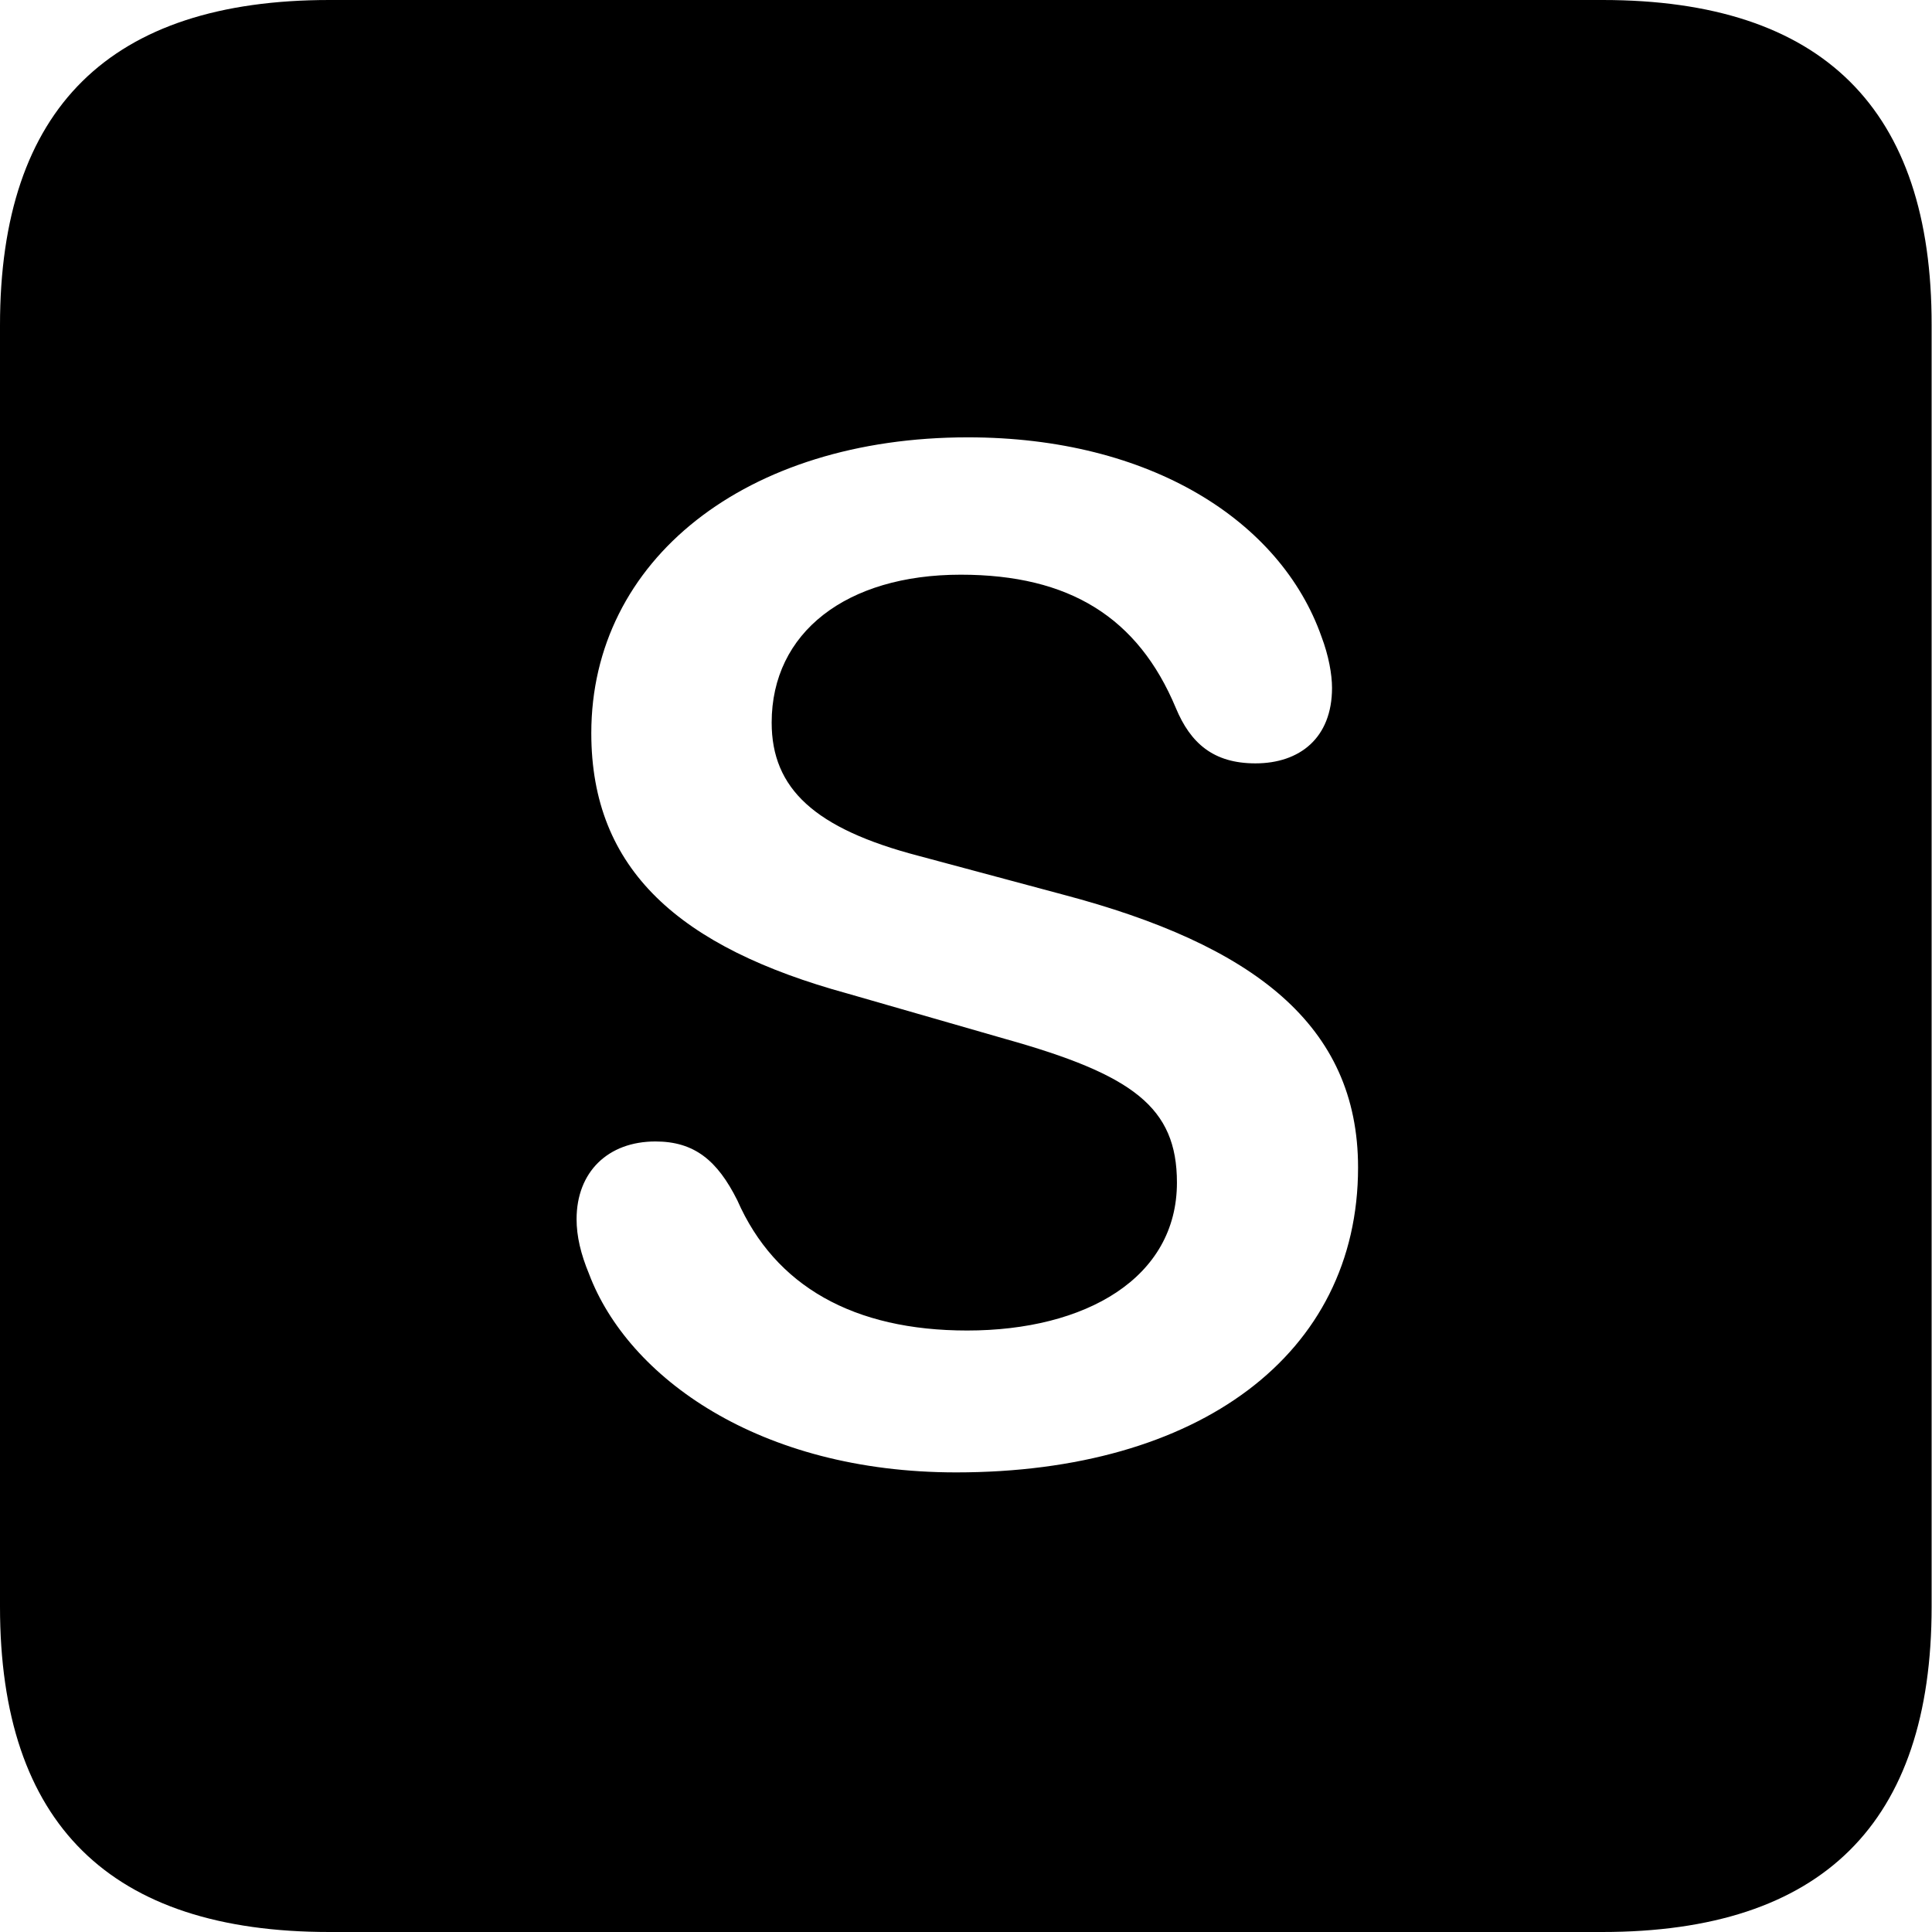 <?xml version="1.0" ?><!-- Generator: Adobe Illustrator 25.0.0, SVG Export Plug-In . SVG Version: 6.00 Build 0)  --><svg xmlns="http://www.w3.org/2000/svg" xmlns:xlink="http://www.w3.org/1999/xlink" version="1.1" id="Layer_1" x="0px" y="0px" viewBox="0 0 512 512" style="enable-background:new 0 0 512 512;" xml:space="preserve">
<path d="M87.3,512h337.3c58.4,0,87.3-28.9,87.3-86.2V86.2C512,28.9,483.1,0,424.7,0H87.3C29.2,0,0,28.6,0,86.2v339.6  C0,483.4,29.2,512,87.3,512z M253.4,390.2c-52.3,0-87-25.3-97.3-52.6c-2.2-5.3-3.3-10-3.3-14.5c0-12.5,8.3-20.6,20.9-20.6  c10.3,0,16.4,5,21.7,15.6c10,22.8,30.9,34.5,60.9,34.5c31.4,0,55.6-13.9,55.6-39.2c0-20-11.7-28.6-45.6-38.1l-41.7-12  c-44.5-12.2-67.9-32.8-67.9-69c0-45.9,40.9-78.4,99.8-78.4c48.4,0,82.9,22.2,93.7,52.8c1.9,5,2.8,10,2.8,13.6c0,13.3-8.6,20-20.3,20  c-11.1,0-17.2-5.3-21.1-14.7c-10-23.9-28.1-35.3-57-35.3c-30.3,0-50.1,15.3-50.1,39.2c0,17.5,11.4,28.1,38.9,35.3l38.4,10.3  c50.3,13.3,78.1,34.5,78.1,72.3C359.9,359,317.6,390.2,253.4,390.2z"/>
</svg>